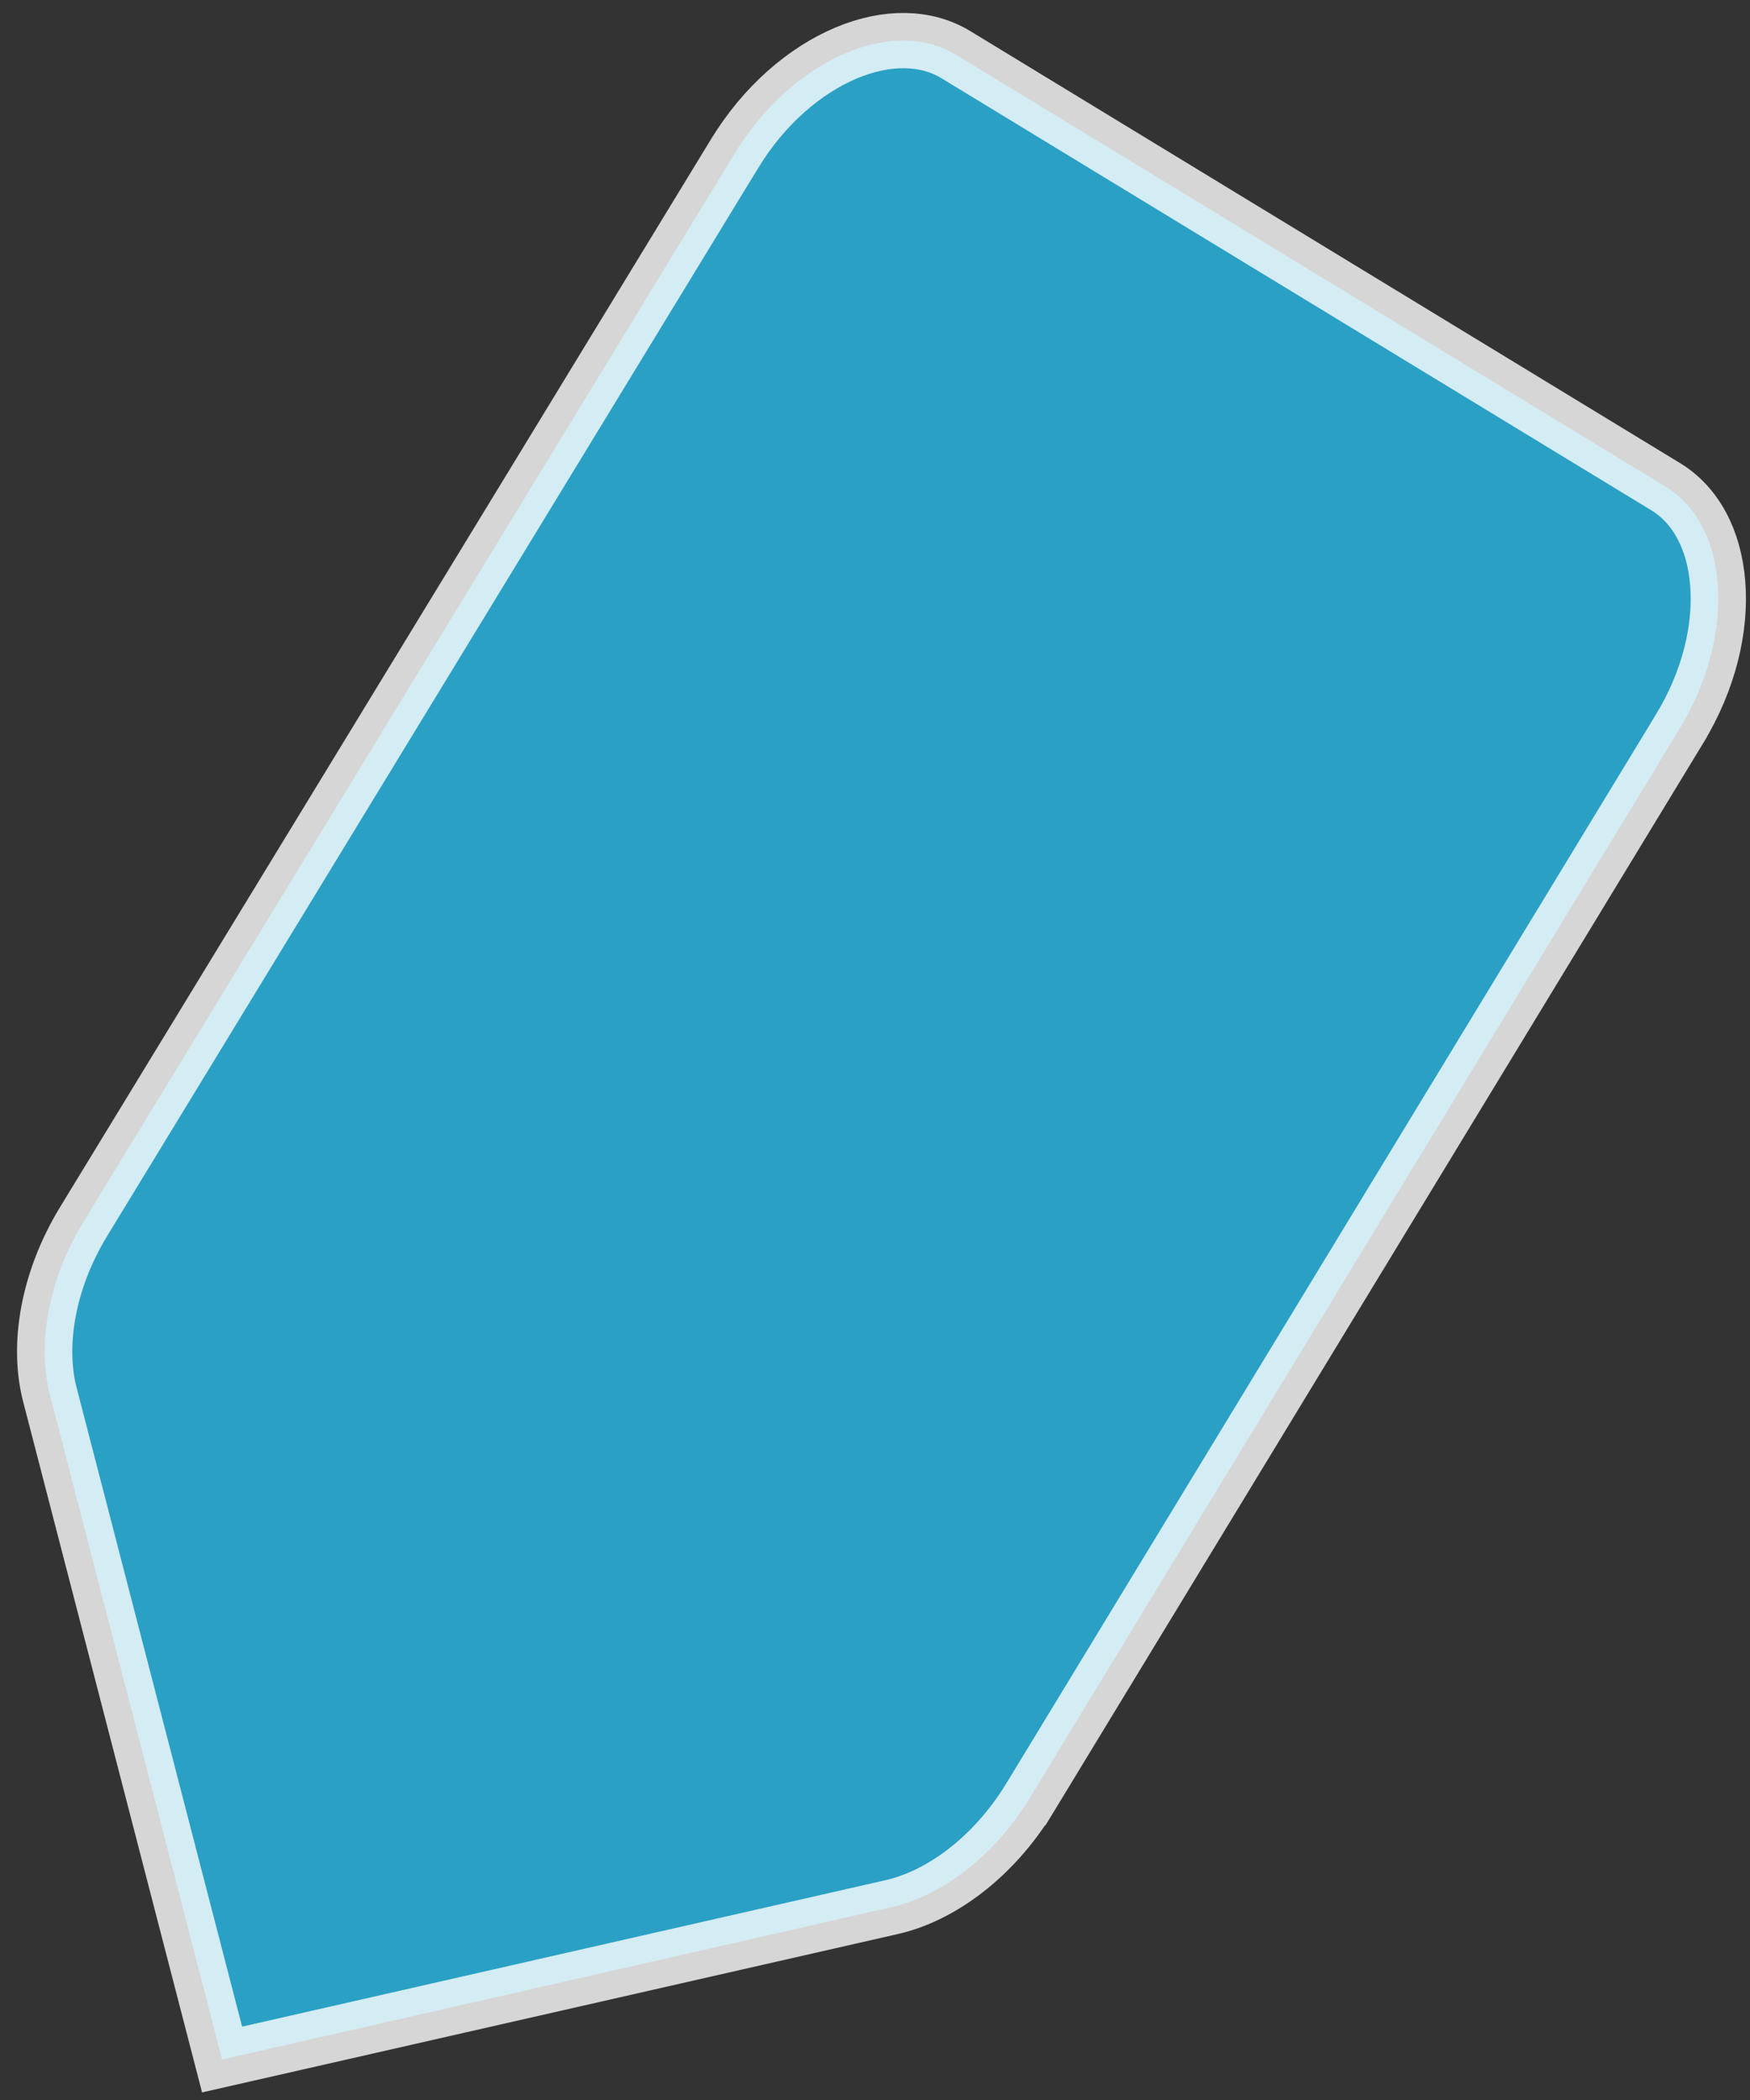 <svg width="95" height="114" viewBox="0 0 95 114" fill="none" xmlns="http://www.w3.org/2000/svg">
<rect x="0" y="0" width="95" height="114" fill="#333333" stroke="none"/>
<path opacity="0.8" d="M48.397 103.531L48.393 103.532L12.056 111.803L2.712 75.727L2.711 75.724C2.023 73.094 2.555 69.573 4.535 66.32C4.535 66.32 4.535 66.32 4.535 66.32L39.872 8.349L39.873 8.348C41.49 5.69 43.718 3.804 45.947 2.871C48.179 1.938 50.291 1.994 51.897 2.972L90.425 26.422C92.031 27.4 93.051 29.25 93.247 31.66C93.443 34.069 92.79 36.914 91.172 39.572L91.172 39.573L55.912 97.591C55.912 97.591 55.912 97.591 55.911 97.591C53.931 100.844 51.048 102.934 48.397 103.531Z" fill="#28BCE9" stroke="white" stroke-width="3"/>
</svg>
